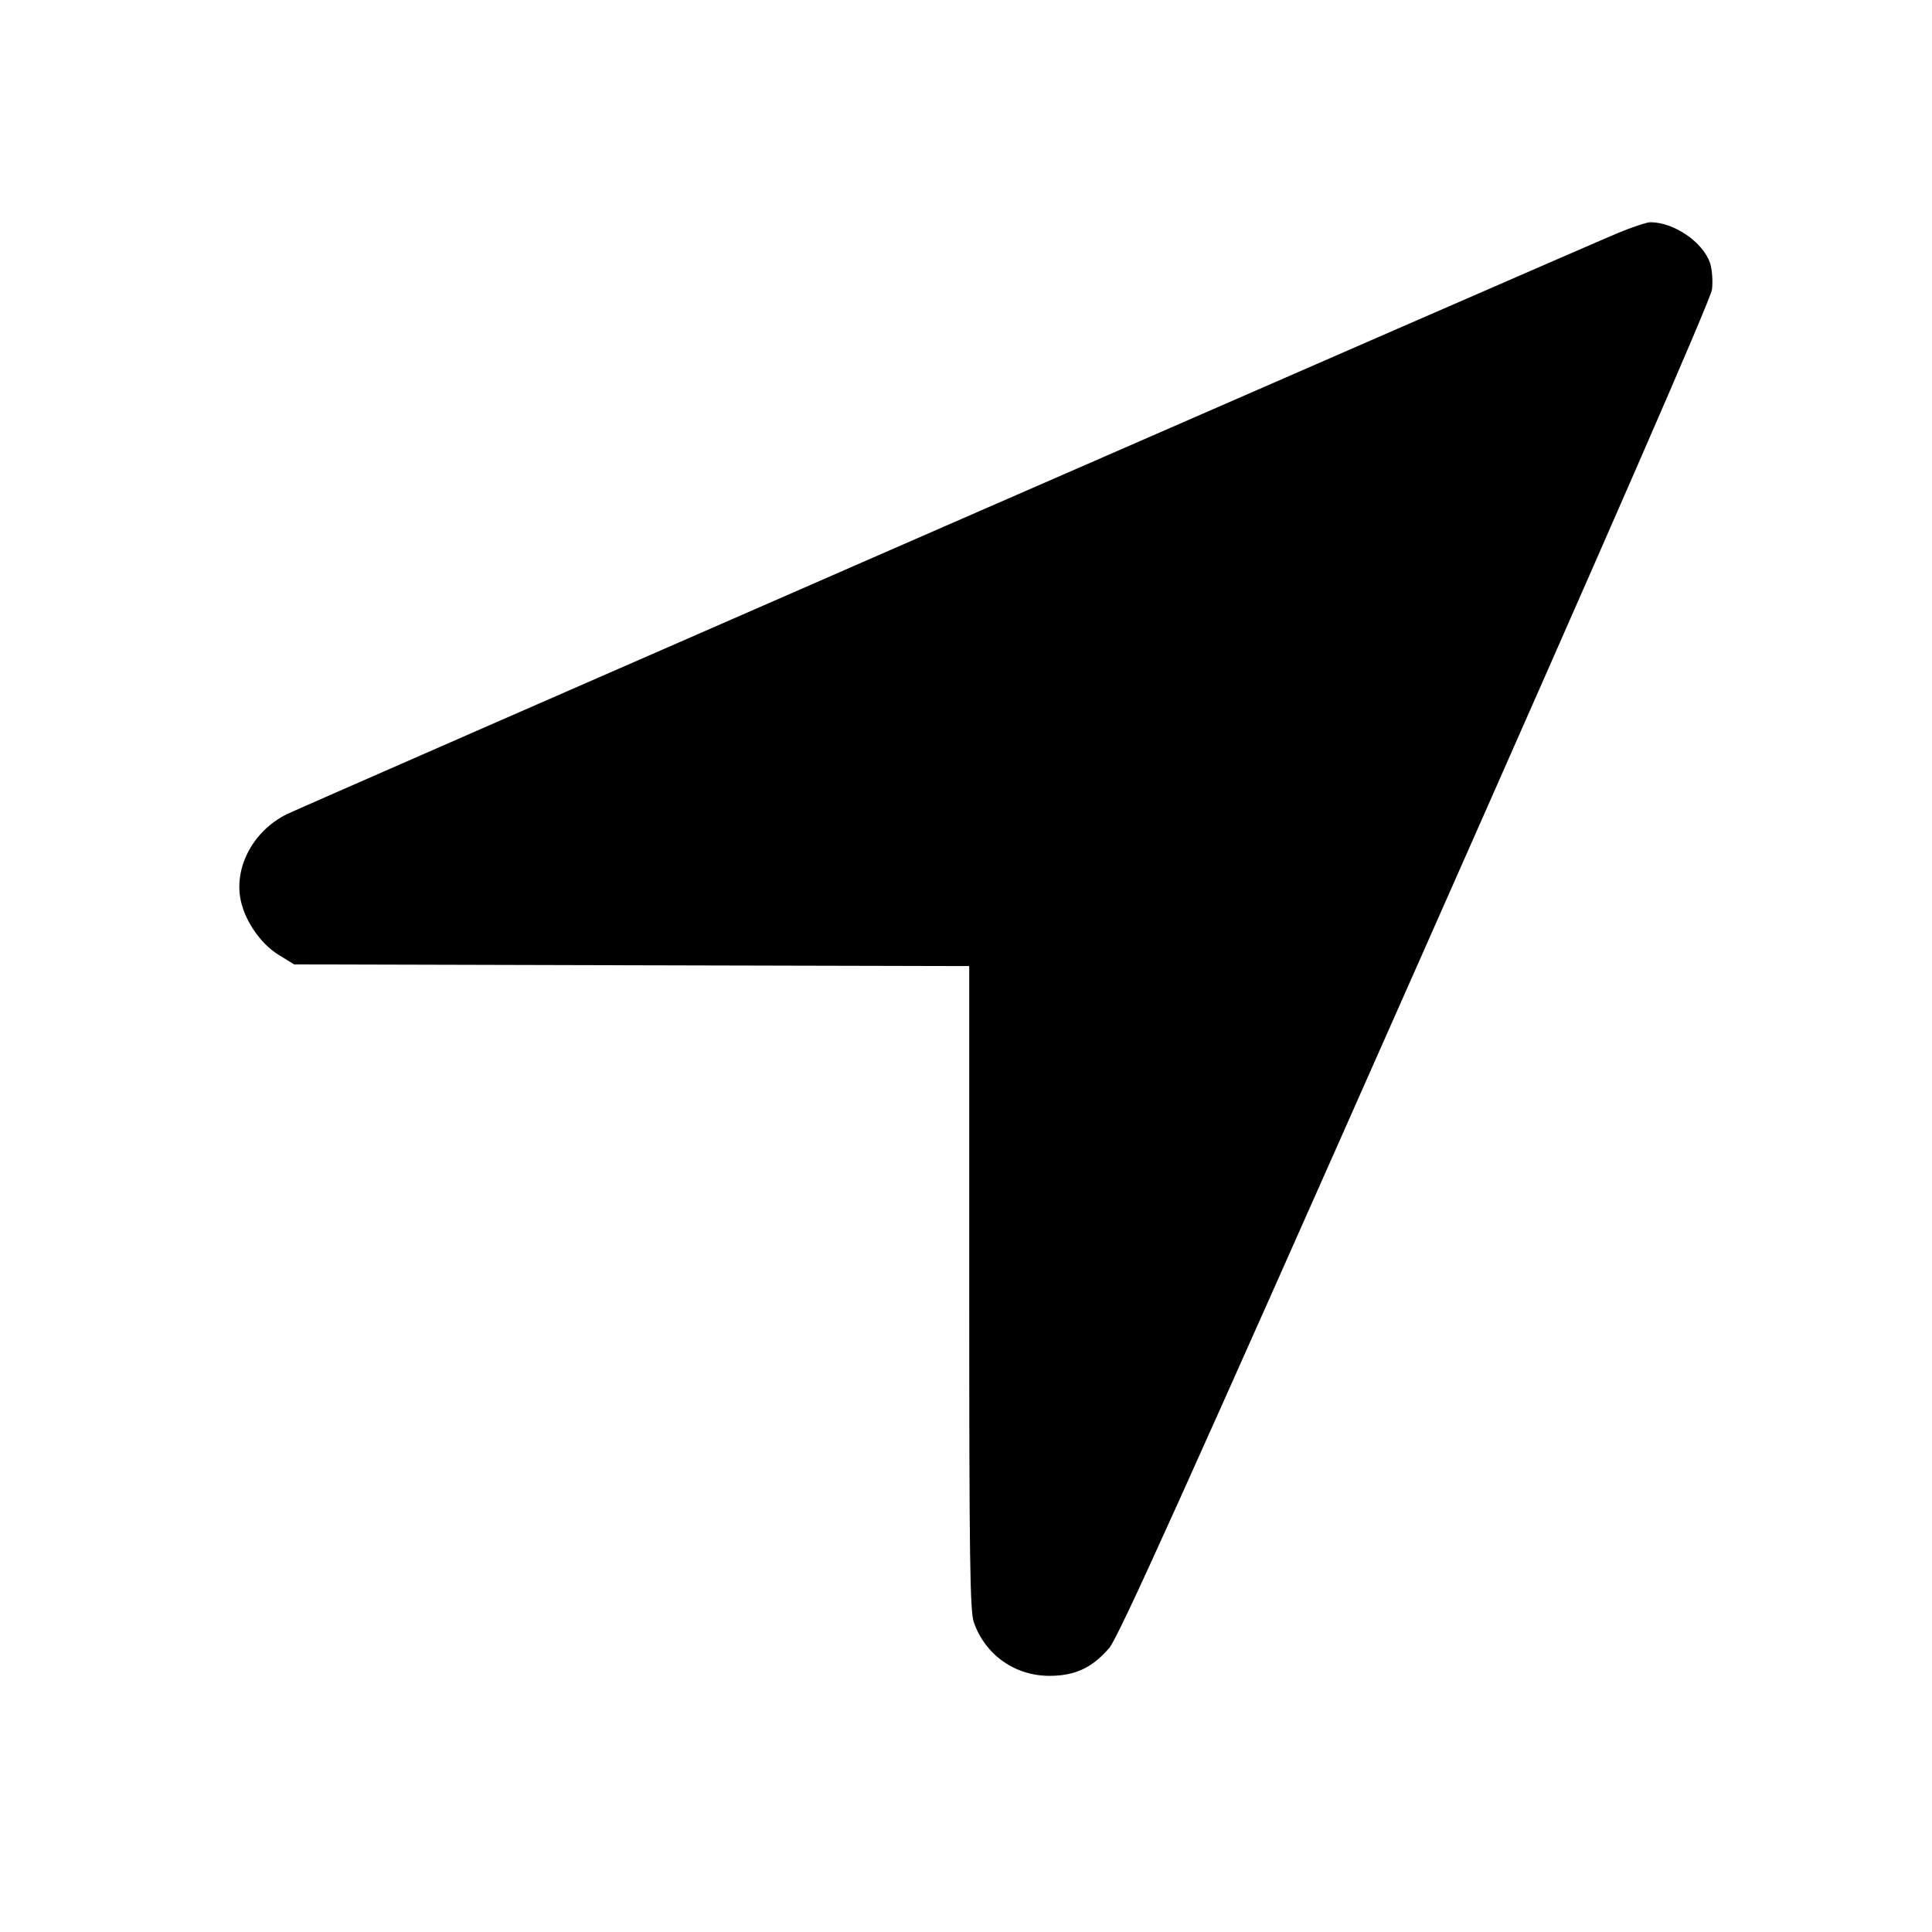 <svg id="icon" height="24" viewBox="0 0 24 24" width="24" xmlns="http://www.w3.org/2000/svg"><path d="M20.100 2.894 C 19.550 3.123,3.792 10.003,3.566 10.113 C 3.166 10.308,2.922 10.737,2.982 11.138 C 3.022 11.409,3.225 11.715,3.457 11.859 L 3.654 11.980 7.847 11.991 L 12.040 12.001 12.040 15.996 C 12.040 19.388,12.049 20.015,12.098 20.155 C 12.241 20.560,12.610 20.819,13.040 20.818 C 13.357 20.817,13.567 20.718,13.780 20.471 C 13.895 20.337,14.723 18.503,17.585 12.040 C 20.016 6.551,21.251 3.718,21.267 3.596 C 21.279 3.493,21.269 3.347,21.243 3.268 C 21.157 3.009,20.792 2.759,20.500 2.761 C 20.456 2.761,20.276 2.821,20.100 2.894 " fill="currentColor" stroke="none" fill-rule="evenodd"></path></svg>
